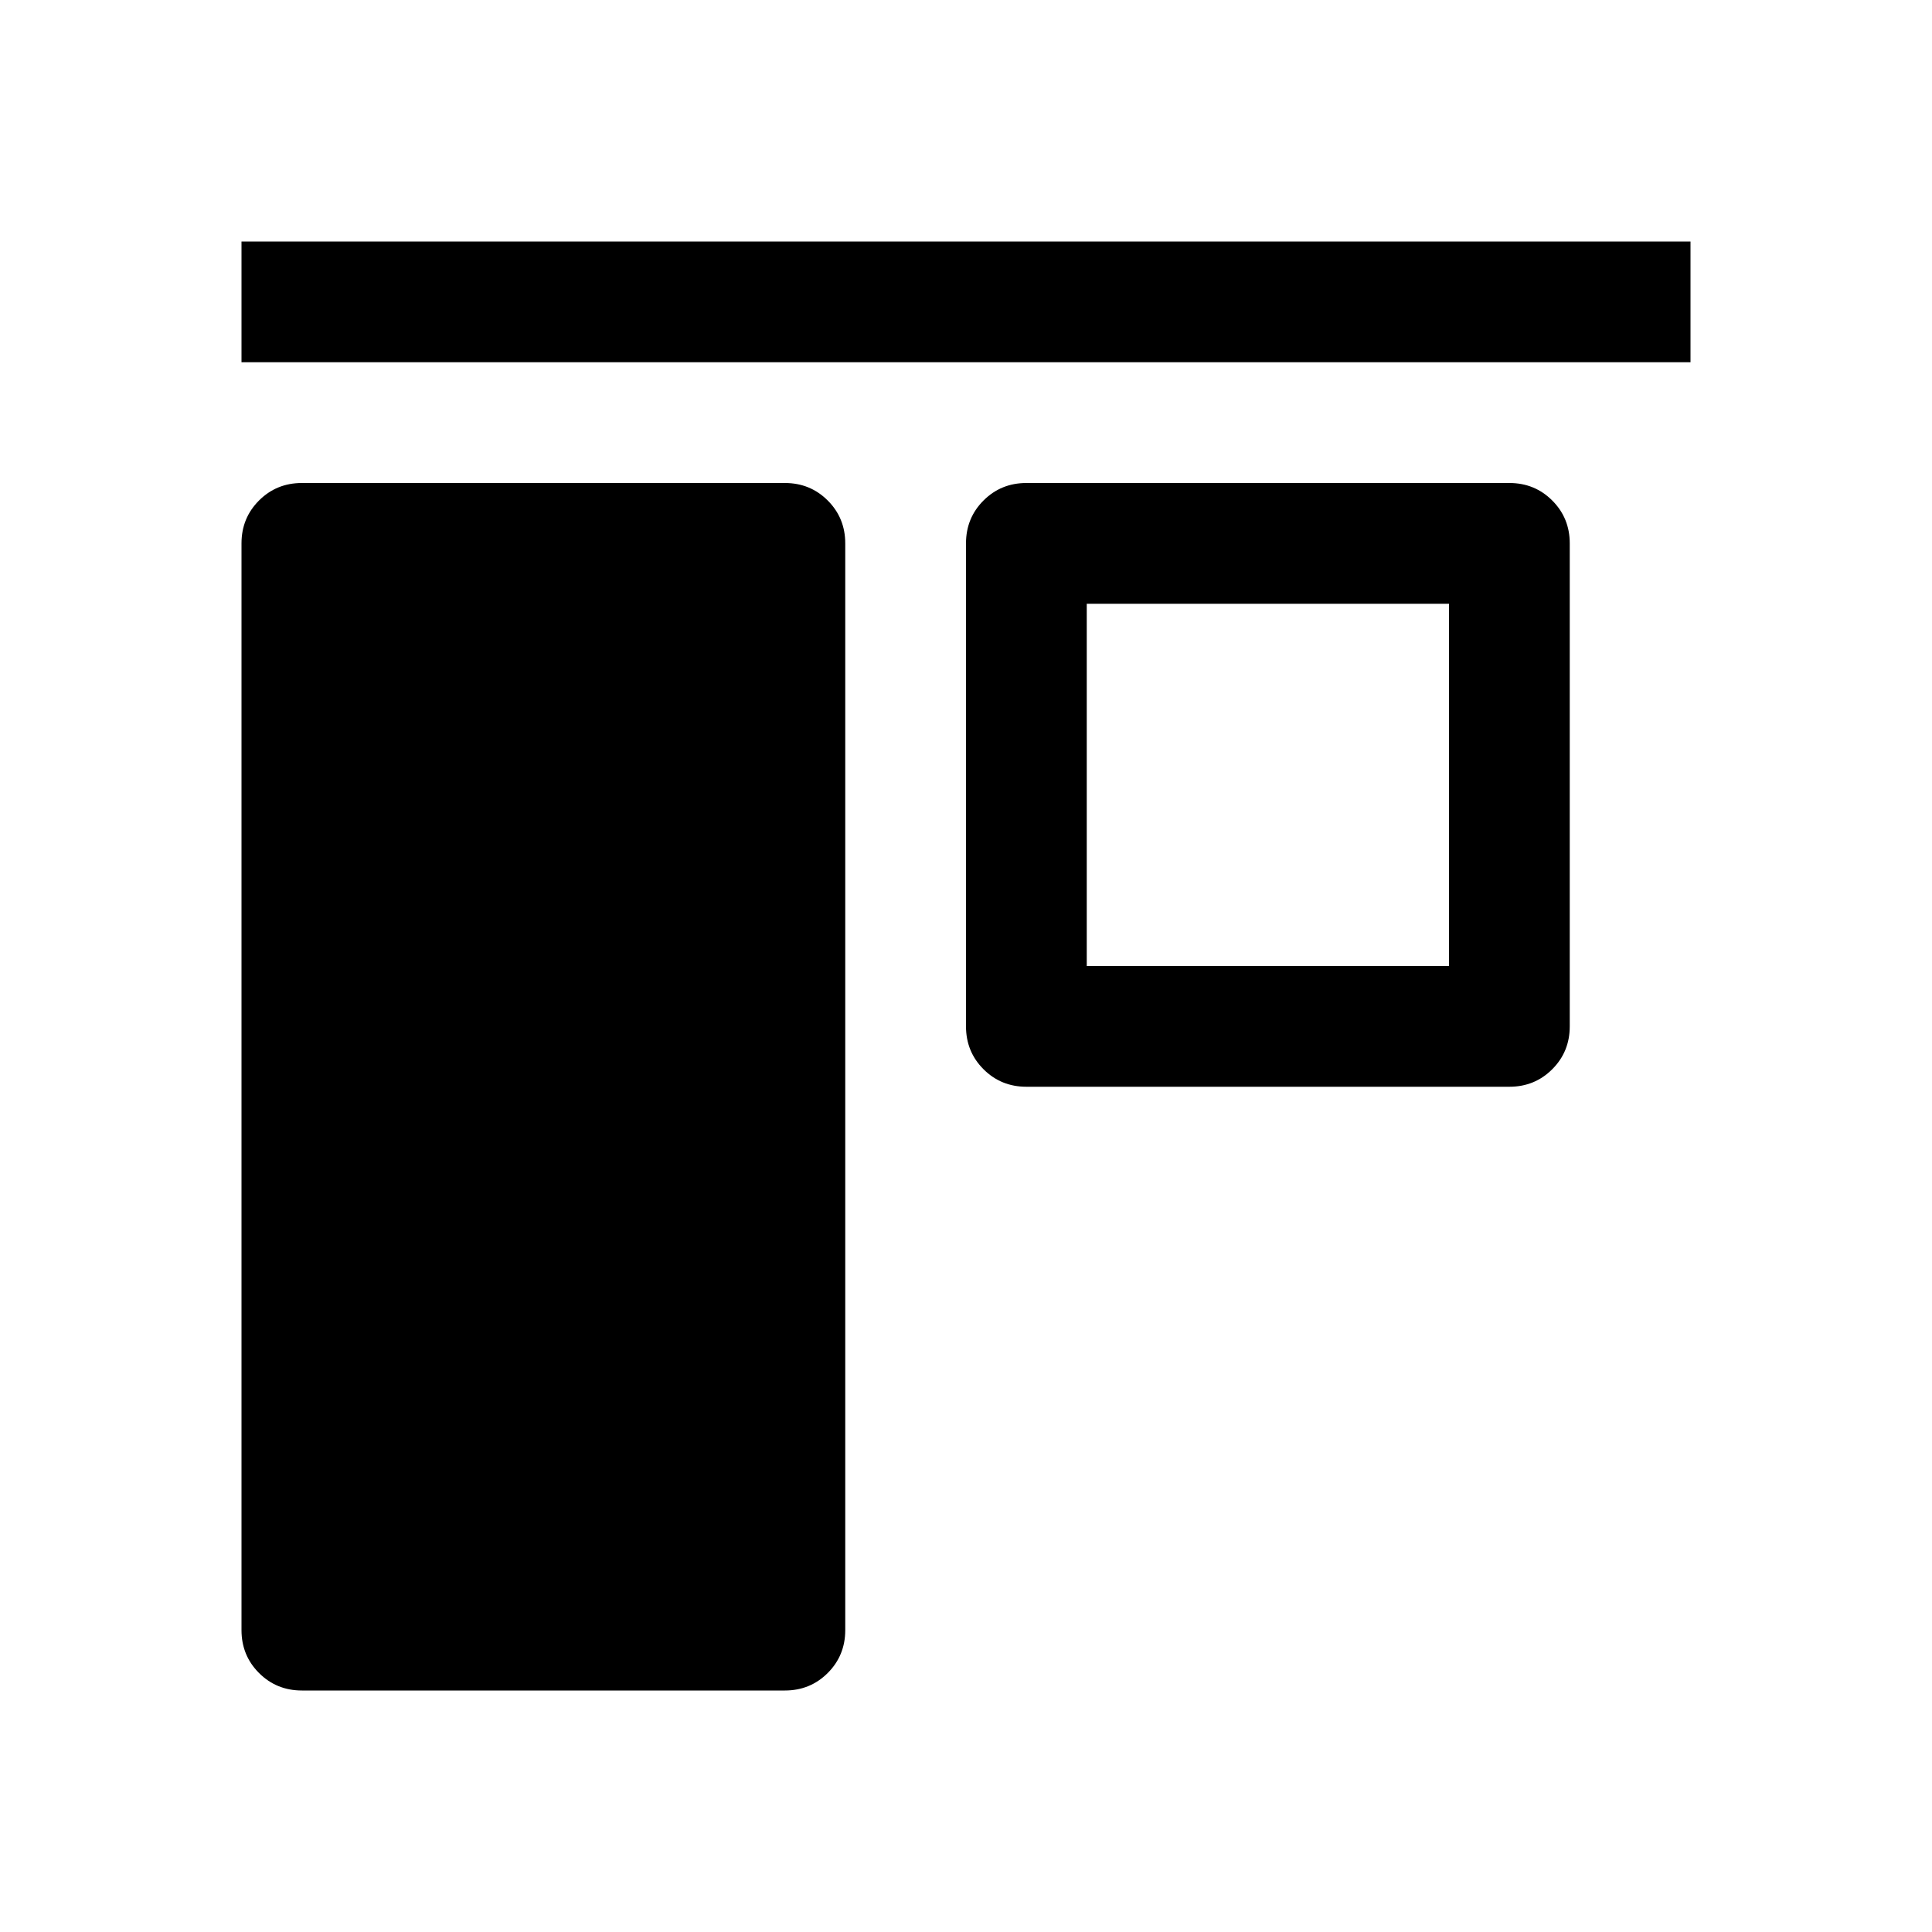 <svg xmlns="http://www.w3.org/2000/svg" xmlns:xlink="http://www.w3.org/1999/xlink" width="1600" height="1600" version="1.1" xml:space="preserve"><g transform="translate(200, 1400) scale(1, -1)"><path id="object-align-top" d="M1200 1100h-1200v100h1200v-100zM50 1000h400q21 0 35.5 -14.5t14.5 -35.5v-900q0 -21 -14.5 -35.5t-35.5 -14.5h-400q-21 0 -35.5 14.5t-14.5 35.5v900q0 21 14.5 35.5t35.5 14.5zM650 1000h400q21 0 35.5 -14.5t14.5 -35.5v-400q0 -21 -14.5 -35.5t-35.5 -14.5h-400 q-21 0 -35.5 14.5t-14.5 35.5v400q0 21 14.5 35.5t35.5 14.5zM700 900v-300h300v300h-300z"/></g></svg>